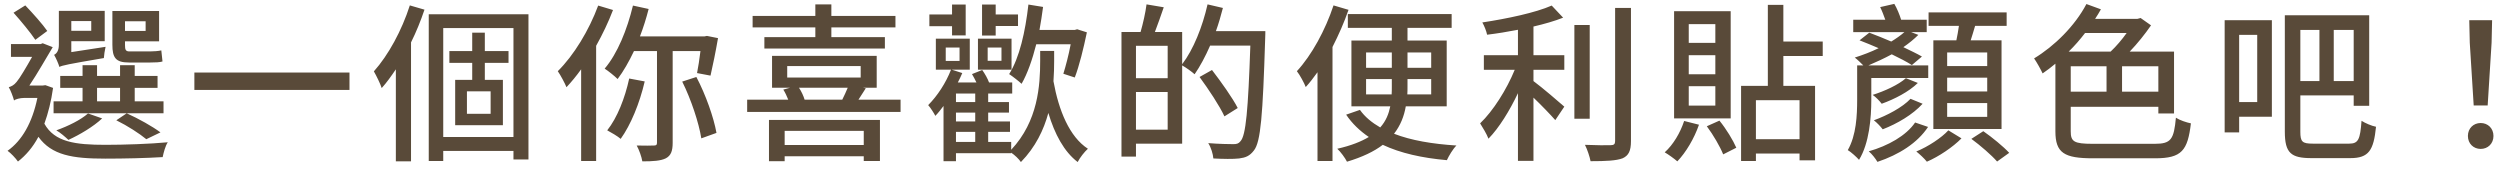 <svg width="220" height="15" viewBox="0 0 220 15" fill="none" xmlns="http://www.w3.org/2000/svg">
<path d="M12.815 1.87H11V2.725H12.815V1.87ZM13.235 5.5H11.33C10.175 5.5 9.89 5.065 9.89 3.94V0.97H14V3.64H11V3.97C11 4.375 11.06 4.525 11.39 4.525H13.205C13.49 4.525 13.955 4.495 14.195 4.435C14.225 4.735 14.27 5.155 14.3 5.41C14.075 5.485 13.655 5.5 13.235 5.5ZM8.03 1.855H6.275V2.71H8.03V1.855ZM6.275 4.585L9.29 4.12C9.215 4.435 9.155 4.87 9.14 5.11C5.96 5.65 5.48 5.755 5.225 5.89C5.15 5.605 4.91 5.08 4.76 4.825C4.955 4.735 5.18 4.495 5.18 3.94V0.955H9.215V3.625H6.275V4.585ZM8.54 7.735V8.92H10.565V7.735H8.54ZM14.39 9.97H4.715V8.92H7.265V7.735H5.3V6.685H7.265V5.74H8.54V6.685H10.565V5.74H11.855V6.685H13.865V7.735H11.855V8.92H14.39V9.97ZM14.12 11.65L12.875 12.25C12.275 11.755 11.24 11.08 10.235 10.585L11.15 9.97C12.215 10.45 13.415 11.125 14.12 11.65ZM7.745 9.985L8.99 10.42C8.225 11.14 7.01 11.86 6.02 12.31C5.765 12.07 5.285 11.65 4.955 11.47C6.005 11.095 7.1 10.555 7.745 9.985ZM4.16 2.725L3.11 3.505C2.69 2.875 1.85 1.855 1.19 1.12L2.225 0.475C2.915 1.195 3.755 2.14 4.16 2.725ZM3.995 7.495L4.67 7.735C4.505 8.92 4.235 9.97 3.905 10.885C4.805 12.505 6.62 12.745 9.29 12.745C10.88 12.745 13.175 12.67 14.765 12.52C14.555 12.82 14.39 13.45 14.315 13.825C12.845 13.915 10.955 13.96 9.275 13.96C6.365 13.96 4.55 13.66 3.38 12.04C2.885 12.97 2.27 13.675 1.58 14.215C1.385 13.93 0.95 13.465 0.665 13.27C1.94 12.37 2.84 10.795 3.29 8.62H2.105C1.775 8.62 1.355 8.725 1.235 8.845C1.16 8.53 0.92 7.915 0.77 7.675C0.995 7.6 1.22 7.51 1.46 7.21C1.715 6.925 2.33 5.89 2.825 5.005H0.965V3.88H3.575L3.755 3.805L4.64 4.15C4.13 4.99 3.275 6.505 2.585 7.525H3.77L3.995 7.495ZM17.105 6.385H30.755V7.915H17.105V6.385ZM36.065 0.475L37.355 0.85C37.025 1.825 36.635 2.8 36.17 3.73V14.2H34.835V6.1C34.43 6.7 34.025 7.27 33.59 7.75C33.485 7.405 33.11 6.64 32.9 6.28C34.175 4.855 35.36 2.68 36.065 0.475ZM43.175 10.015V8.035H41.09V10.015H43.175ZM44.75 5.53H42.665V7.03H44.255V11.02H40.055V7.03H41.555V5.53H39.545V4.495H41.555V2.875H42.665V4.495H44.75V5.53ZM39.005 12.055H45.185V2.47H39.005V12.055ZM37.73 1.255H46.505V14.035H45.185V13.285H39.005V14.17H37.73V1.255ZM52.64 0.49L53.945 0.88C53.54 1.945 53.03 3.01 52.46 4.03V14.17H51.14V6.1C50.72 6.685 50.285 7.21 49.85 7.675C49.715 7.33 49.31 6.58 49.085 6.265C50.495 4.87 51.83 2.68 52.64 0.49ZM55.37 6.91L56.735 7.165C56.285 9.1 55.505 10.99 54.62 12.22C54.365 11.995 53.75 11.635 53.435 11.47C54.32 10.36 54.995 8.635 55.37 6.91ZM61.64 4.495H59.195V12.565C59.195 13.285 59.045 13.69 58.595 13.93C58.145 14.155 57.47 14.2 56.525 14.2C56.465 13.81 56.24 13.18 56.03 12.805C56.705 12.82 57.35 12.82 57.545 12.805C57.74 12.805 57.815 12.76 57.815 12.565V4.495H55.79C55.34 5.44 54.86 6.28 54.35 6.955C54.095 6.7 53.54 6.25 53.21 6.04C54.335 4.72 55.19 2.605 55.7 0.49L57.08 0.79C56.87 1.615 56.615 2.425 56.315 3.205H61.985L62.21 3.16L63.185 3.355C62.99 4.495 62.72 5.815 62.525 6.655L61.34 6.43C61.445 5.92 61.55 5.215 61.64 4.495ZM60.035 7.18L61.28 6.775C62.105 8.335 62.81 10.345 63.05 11.695L61.715 12.175C61.505 10.825 60.815 8.74 60.035 7.18ZM71.75 3.265V2.41H66.23V1.405H71.75V0.385H73.16V1.405H78.8V2.41H73.16V3.265H77.87V4.27H67.265V3.265H71.75ZM76.01 11.515H69.05V12.76H76.01V11.515ZM67.67 14.185V10.555H77.435V14.17H76.01V13.75H69.05V14.185H67.67ZM74.6 7.72H70.31C70.535 8.065 70.715 8.455 70.805 8.77H74.12C74.285 8.44 74.465 8.05 74.6 7.72ZM69.275 5.815V6.82H75.74V5.815H69.275ZM75.545 8.77H79.25V9.85H65.75V8.77H69.365C69.245 8.47 69.095 8.14 68.93 7.885L69.53 7.72H67.94V4.915H77.15V7.72H75.935L76.19 7.765C75.965 8.125 75.74 8.47 75.545 8.77ZM94.22 3.895H91.19C90.845 5.245 90.425 6.46 89.9 7.375C89.66 7.15 89.105 6.715 88.805 6.52C89.72 5.08 90.23 2.77 90.5 0.4L91.79 0.61C91.7 1.3 91.595 1.975 91.475 2.635H94.58L94.79 2.575L95.645 2.845C95.36 4.225 94.97 5.815 94.58 6.82L93.575 6.49C93.785 5.815 94.04 4.855 94.22 3.895ZM87.62 2.29V3.13H86.42V0.4H87.62V1.27H89.585V2.29H87.62ZM88.13 5.35V4.18H86.915V5.35H88.13ZM89.015 3.4V6.13H86.06V3.4H89.015ZM83.78 3.115V2.305H81.785V1.27H83.78V0.4H84.98V3.115H83.78ZM84.125 11.605V12.49H85.82V11.605H84.125ZM85.82 8.98V8.23H84.125V8.98H85.82ZM85.82 10.69V9.91H84.125V10.69H85.82ZM83.225 4.18V5.365H84.44V4.18H83.225ZM92.765 4.48V5.38C92.765 5.92 92.75 6.505 92.705 7.15C93.17 9.73 94.115 12.04 95.735 13.09C95.435 13.36 95.03 13.87 94.835 14.26C93.635 13.345 92.81 11.8 92.255 9.94C91.85 11.425 91.13 12.94 89.84 14.26C89.675 14.005 89.3 13.645 88.985 13.435V13.48H84.125V14.185H83.03V9.325C82.79 9.64 82.55 9.955 82.31 10.195C82.205 9.985 81.875 9.46 81.68 9.25C82.475 8.455 83.24 7.3 83.69 6.13H82.355V3.4H85.34V6.13H83.75L84.68 6.43C84.56 6.7 84.44 6.985 84.29 7.255H85.925C85.805 7 85.67 6.745 85.535 6.52L86.435 6.16C86.675 6.49 86.915 6.925 87.035 7.255H89.075V8.23H86.96V8.98H88.79V9.91H86.96V10.69H88.88V11.605H86.96V12.49H88.985V13.18C91.355 10.66 91.535 7.495 91.535 5.35V4.48H92.765ZM99.965 11.41H102.755V8.095H99.965V11.41ZM102.755 4.03H99.965V6.88H102.755V4.03ZM107 2.74H111.35C111.35 2.74 111.35 3.22 111.335 3.4C111.125 10.165 110.945 12.49 110.345 13.24C109.97 13.735 109.61 13.87 109.04 13.945C108.515 14.005 107.63 13.99 106.775 13.945C106.745 13.57 106.58 12.985 106.325 12.595C107.285 12.67 108.155 12.685 108.53 12.685C108.83 12.685 108.995 12.64 109.16 12.43C109.64 11.935 109.835 9.67 110.03 4.015H106.49C106.07 4.975 105.605 5.845 105.125 6.535C104.9 6.325 104.375 5.95 104.03 5.755V12.64H99.965V13.78H98.69V2.815H100.37C100.58 2.095 100.805 1.105 100.895 0.385L102.41 0.64C102.155 1.39 101.87 2.185 101.63 2.815H104.03V5.65C105.02 4.36 105.815 2.365 106.265 0.385L107.615 0.7C107.435 1.39 107.24 2.08 107 2.74ZM108.92 9.505L107.75 10.24C107.33 9.325 106.355 7.855 105.56 6.775L106.655 6.16C107.45 7.195 108.47 8.62 108.92 9.505ZM117.35 0.475L118.67 0.865C118.295 1.96 117.8 3.07 117.26 4.135V14.17H115.94V6.355C115.595 6.835 115.265 7.27 114.905 7.66C114.785 7.33 114.38 6.58 114.125 6.265C115.43 4.855 116.63 2.65 117.35 0.475ZM120.215 8.305H122.465C122.48 8.08 122.48 7.825 122.48 7.6V6.955H120.215V8.305ZM120.215 4.615V5.965H122.48V4.615H120.215ZM125.945 4.615H123.86V5.965H125.945V4.615ZM125.945 8.305V6.955H123.86V7.615C123.86 7.84 123.86 8.08 123.845 8.305H125.945ZM127.31 9.355H123.71C123.56 10.225 123.245 11.035 122.675 11.77C124.175 12.355 126.05 12.67 128.165 12.805C127.85 13.12 127.505 13.705 127.325 14.095C125.135 13.9 123.245 13.48 121.685 12.745C120.92 13.33 119.885 13.825 118.535 14.23C118.37 13.9 117.965 13.345 117.68 13.09C118.88 12.82 119.78 12.46 120.455 12.055C119.66 11.515 118.985 10.87 118.46 10.09L119.675 9.67C120.11 10.285 120.71 10.78 121.46 11.215C121.97 10.645 122.21 10.015 122.345 9.355H118.925V3.565H122.48V2.455H118.61V1.24H127.745V2.455H123.86V3.565H127.31V9.355ZM134.945 2.335V4.855H137.66V6.145H134.945V7.135C135.68 7.675 137.255 9.025 137.66 9.385L136.865 10.57C136.445 10.09 135.65 9.265 134.945 8.59V14.155H133.58V8.2C132.845 9.745 131.915 11.26 130.985 12.205C130.835 11.8 130.475 11.215 130.25 10.855C131.39 9.775 132.59 7.87 133.295 6.145H130.58V4.855H133.58V2.62C132.665 2.8 131.735 2.95 130.865 3.055C130.805 2.74 130.61 2.26 130.445 1.975C132.62 1.645 135.125 1.12 136.55 0.49L137.555 1.555C136.805 1.855 135.905 2.11 134.945 2.335ZM139.895 2.2V10.45H138.545V2.2H139.895ZM142.13 0.7H143.525V12.415C143.525 13.285 143.315 13.69 142.79 13.93C142.235 14.14 141.335 14.185 139.97 14.185C139.895 13.795 139.685 13.15 139.475 12.745C140.495 12.79 141.44 12.79 141.74 12.775C142.025 12.775 142.13 12.685 142.13 12.415V0.7ZM150.95 3.775V2.125H148.61V3.775H150.95ZM150.95 6.535V4.855H148.61V6.535H150.95ZM150.95 9.295V7.585H148.61V9.295H150.95ZM152.3 0.985V10.42H147.32V0.985H152.3ZM148.205 10.645L149.51 10.975C149.09 12.19 148.355 13.42 147.605 14.2C147.35 13.975 146.81 13.585 146.495 13.405C147.245 12.73 147.86 11.695 148.205 10.645ZM150.2 11.11L151.31 10.615C151.91 11.35 152.51 12.34 152.795 13L151.64 13.585C151.37 12.91 150.77 11.875 150.2 11.11ZM158.36 12.25V8.815H154.52V12.25H158.36ZM160.4 4.93H156.935V7.555H159.725V14.11H158.36V13.51H154.52V14.17H153.215V7.555H155.57V0.43H156.935V3.655H160.4V4.93ZM174.875 5.815V4.615H171.35V5.815H174.875ZM174.875 8.05V6.835H171.35V8.05H174.875ZM174.875 10.285V9.07H171.35V10.285H174.875ZM170.135 3.55H172.16C172.25 3.145 172.325 2.68 172.385 2.275H169.715V1.09H176.585V2.275H173.81C173.675 2.71 173.555 3.16 173.42 3.55H176.135V11.35H170.135V3.55ZM167.72 6.88L168.77 7.3C167.975 8.08 166.715 8.725 165.59 9.13C165.395 8.875 165.08 8.545 164.795 8.35C165.845 8.02 167.06 7.465 167.72 6.88ZM164.675 6.865V8.785C164.675 10.36 164.495 12.61 163.595 14.065C163.4 13.84 162.875 13.36 162.605 13.21C163.355 11.905 163.43 10.135 163.43 8.77V5.755H163.97C163.745 5.53 163.445 5.23 163.22 5.065C163.925 4.84 164.645 4.57 165.32 4.24C164.75 3.985 164.165 3.76 163.64 3.55L164.495 2.875C165.095 3.1 165.77 3.37 166.43 3.655C166.85 3.4 167.24 3.13 167.585 2.83H163.085V1.735H165.905C165.77 1.36 165.62 0.955 165.455 0.625L166.7 0.34C166.94 0.745 167.165 1.3 167.3 1.735H169.55V2.83H168.185L168.815 3.07C168.44 3.445 167.975 3.82 167.495 4.15C168.11 4.45 168.695 4.72 169.13 4.975L168.245 5.725C167.795 5.44 167.165 5.11 166.475 4.78C165.785 5.155 165.08 5.47 164.42 5.755H169.685V6.865H164.675ZM168.125 8.695L169.19 9.13C168.32 10.09 166.955 10.885 165.68 11.38C165.485 11.125 165.17 10.795 164.9 10.585C166.055 10.165 167.405 9.46 168.125 8.695ZM168.53 10.78L169.67 11.17C168.74 12.58 167.105 13.615 165.215 14.245C165.035 13.945 164.735 13.555 164.45 13.315C166.145 12.835 167.75 11.935 168.53 10.78ZM171.455 11.47L172.61 12.175C171.86 12.94 170.615 13.78 169.565 14.23C169.355 13.96 168.935 13.57 168.635 13.33C169.67 12.91 170.87 12.115 171.455 11.47ZM173.48 12.22L174.53 11.545C175.31 12.085 176.315 12.91 176.81 13.45L175.745 14.215C175.265 13.66 174.275 12.805 173.48 12.22ZM187.145 2.905H183.485C183.05 3.475 182.57 4.03 182.045 4.54H185.735C186.23 4.075 186.74 3.475 187.145 2.905ZM189.935 8.065V5.83H186.74V8.065H189.935ZM182.225 5.83V8.065H185.375V5.83H182.225ZM184.145 12.655H189.62C191.06 12.655 191.3 12.265 191.48 10.36C191.825 10.585 192.425 10.78 192.8 10.855C192.515 13.24 192.005 13.93 189.65 13.93H184.19C181.655 13.93 180.875 13.465 180.875 11.56V5.605C180.5 5.92 180.125 6.205 179.75 6.46C179.615 6.16 179.225 5.455 179 5.14C180.785 4.06 182.585 2.29 183.605 0.355L184.88 0.82C184.73 1.105 184.55 1.375 184.37 1.66H188.09L188.375 1.585L189.29 2.23C188.765 2.995 188.105 3.82 187.415 4.54H191.315V9.985H189.935V9.4H182.225V11.56C182.225 12.46 182.51 12.655 184.145 12.655ZM198.635 3.07H197.045V8.98H198.635V3.07ZM199.925 1.78V10.27H197.045V11.65H195.77V1.78H199.925ZM204.11 2.635H202.43V7.135H204.11V2.635ZM207.125 7.135V2.635H205.37V7.135H207.125ZM203.525 12.64H206.735C207.545 12.64 207.695 12.25 207.815 10.63C208.145 10.84 208.7 11.08 209.09 11.155C208.88 13.225 208.46 13.915 206.825 13.915H203.42C201.62 13.915 201.065 13.48 201.065 11.59V1.345H208.49V9.31H207.125V8.395H202.43V11.59C202.43 12.475 202.595 12.64 203.525 12.64ZM217.685 9.28L217.34 3.76L217.295 1.78H219.305L219.26 3.76L218.915 9.28H217.685ZM218.3 13.105C217.67 13.105 217.175 12.64 217.175 11.965C217.175 11.29 217.67 10.825 218.3 10.825C218.93 10.825 219.425 11.29 219.425 11.965C219.425 12.64 218.93 13.105 218.3 13.105Z" fill="#594A39"/>
</svg>
